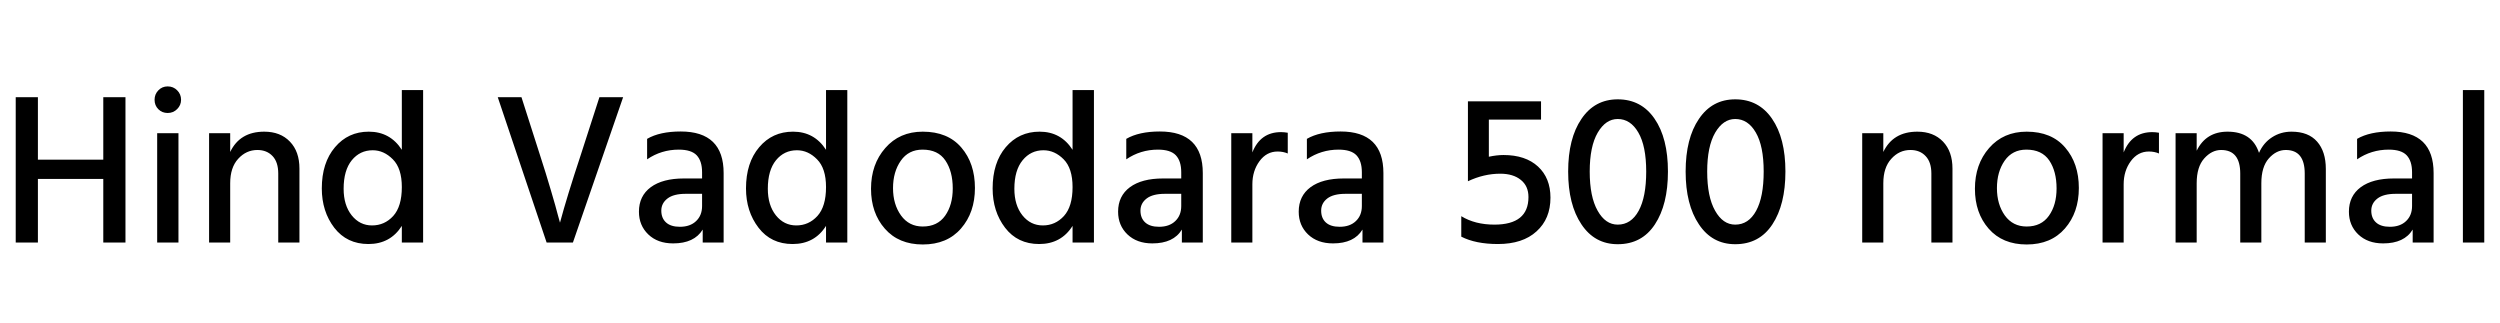 <svg xmlns="http://www.w3.org/2000/svg" xmlns:xlink="http://www.w3.org/1999/xlink" width="278.352" height="35.952"><path fill="black" d="M13.97 10.82L13.97 27L11.50 27L11.50 19.92L4.22 19.92L4.22 27L1.75 27L1.75 10.82L4.22 10.82L4.22 17.78L11.50 17.78L11.50 10.82L13.97 10.82ZM19.87 14.83L19.87 27L17.50 27L17.50 14.83L19.87 14.83ZM20.16 11.11L20.16 11.11Q20.16 11.71 19.73 12.14Q19.30 12.58 18.67 12.58Q18.05 12.58 17.63 12.16Q17.21 11.74 17.21 11.11Q17.21 10.49 17.63 10.06Q18.05 9.62 18.67 9.62Q19.30 9.62 19.73 10.06Q20.16 10.49 20.16 11.11ZM33.34 18.77L33.34 27L30.98 27L30.98 19.32Q30.98 18.05 30.35 17.38Q29.71 16.70 28.66 16.70L28.66 16.70Q27.41 16.70 26.52 17.68Q25.63 18.65 25.63 20.40L25.63 20.40L25.63 27L23.28 27L23.28 14.83L25.63 14.83L25.63 16.92Q26.71 14.66 29.42 14.66L29.42 14.66Q31.22 14.66 32.28 15.77Q33.34 16.87 33.34 18.77L33.34 18.77ZM38.26 21.02L38.26 21.02Q38.26 22.85 39.16 23.98Q40.06 25.10 41.42 25.10L41.42 25.10Q42.82 25.10 43.78 24.05Q44.74 22.99 44.74 20.83L44.74 20.83Q44.74 18.74 43.74 17.74Q42.74 16.73 41.50 16.73L41.50 16.73Q40.08 16.73 39.17 17.84Q38.26 18.96 38.26 21.02ZM47.11 10.03L47.11 27L44.74 27L44.74 25.15Q43.46 27.17 41.02 27.17L41.02 27.17Q38.62 27.17 37.22 25.36Q35.83 23.54 35.83 20.98L35.83 20.98Q35.83 18.12 37.30 16.39Q38.76 14.66 41.06 14.66L41.06 14.66Q43.44 14.66 44.74 16.68L44.74 16.68L44.74 10.03L47.11 10.03ZM69.38 10.82L63.79 27L60.86 27L55.42 10.82L58.06 10.82L60.12 17.26Q60.79 19.32 61.34 21.20Q61.90 23.09 62.11 23.93L62.11 23.93L62.35 24.79Q63.12 21.91 64.66 17.26L64.66 17.26L66.74 10.82L69.38 10.82ZM75.70 25.25L75.70 25.25Q76.85 25.25 77.51 24.61Q78.17 23.98 78.17 22.94L78.17 22.94L78.17 21.58L76.34 21.58Q75 21.58 74.32 22.10Q73.63 22.63 73.63 23.45L73.63 23.45Q73.63 24.29 74.16 24.77Q74.69 25.25 75.70 25.25ZM78.24 27L78.24 25.56Q77.30 27.10 74.95 27.10L74.95 27.10Q73.22 27.10 72.18 26.10Q71.14 25.10 71.14 23.57L71.14 23.57Q71.14 21.82 72.46 20.84Q73.78 19.87 76.15 19.87L76.15 19.87L78.17 19.87L78.17 19.18Q78.17 17.93 77.57 17.29Q76.97 16.66 75.58 16.66L75.58 16.66Q73.63 16.66 72.05 17.74L72.05 17.74L72.05 15.46Q73.46 14.64 75.79 14.64L75.79 14.64Q80.57 14.64 80.57 19.27L80.57 19.27L80.57 27L78.24 27ZM85.49 21.02L85.49 21.02Q85.49 22.85 86.39 23.98Q87.29 25.10 88.66 25.10L88.66 25.10Q90.05 25.10 91.01 24.05Q91.97 22.99 91.97 20.83L91.97 20.83Q91.97 18.74 90.97 17.74Q89.98 16.73 88.73 16.73L88.73 16.73Q87.31 16.73 86.40 17.84Q85.49 18.96 85.49 21.02ZM94.34 10.03L94.34 27L91.97 27L91.97 25.15Q90.70 27.17 88.25 27.17L88.25 27.17Q85.85 27.17 84.46 25.36Q83.06 23.54 83.06 20.98L83.06 20.98Q83.06 18.12 84.53 16.39Q85.99 14.66 88.30 14.66L88.30 14.66Q90.67 14.66 91.97 16.68L91.97 16.68L91.97 10.03L94.34 10.03ZM107.04 16.43Q108.55 18.19 108.55 20.93Q108.55 23.66 107.00 25.44Q105.46 27.22 102.74 27.22L102.74 27.22Q100.06 27.22 98.52 25.46Q96.98 23.71 96.98 21.02L96.98 21.02Q96.98 18.29 98.57 16.48Q100.15 14.66 102.74 14.66L102.74 14.66Q105.53 14.66 107.04 16.43ZM99.43 20.95L99.43 20.95Q99.43 22.75 100.32 23.99Q101.21 25.22 102.74 25.22L102.74 25.22Q104.38 25.22 105.23 24.02Q106.08 22.82 106.08 20.98L106.08 20.98Q106.08 19.08 105.26 17.87Q104.45 16.66 102.72 16.66L102.72 16.66Q101.16 16.66 100.30 17.89Q99.43 19.13 99.43 20.95ZM112.94 21.02L112.94 21.02Q112.94 22.85 113.84 23.98Q114.74 25.10 116.11 25.10L116.11 25.10Q117.50 25.10 118.46 24.05Q119.42 22.99 119.42 20.83L119.42 20.83Q119.42 18.74 118.43 17.74Q117.43 16.73 116.18 16.73L116.18 16.73Q114.77 16.73 113.86 17.84Q112.94 18.96 112.94 21.02ZM121.80 10.03L121.80 27L119.42 27L119.42 25.15Q118.15 27.17 115.70 27.17L115.70 27.17Q113.30 27.17 111.91 25.36Q110.52 23.54 110.52 20.98L110.52 20.98Q110.52 18.12 111.98 16.39Q113.45 14.66 115.75 14.66L115.75 14.66Q118.13 14.66 119.42 16.68L119.42 16.68L119.42 10.03L121.80 10.03ZM129.05 25.25L129.05 25.25Q130.20 25.25 130.86 24.61Q131.52 23.98 131.52 22.94L131.52 22.94L131.52 21.58L129.70 21.58Q128.35 21.58 127.67 22.10Q126.98 22.63 126.98 23.45L126.98 23.45Q126.98 24.29 127.51 24.77Q128.04 25.25 129.05 25.25ZM131.59 27L131.59 25.56Q130.66 27.10 128.30 27.10L128.30 27.10Q126.58 27.10 125.53 26.10Q124.49 25.10 124.49 23.57L124.49 23.57Q124.49 21.82 125.81 20.84Q127.13 19.87 129.50 19.87L129.50 19.87L131.52 19.87L131.52 19.18Q131.52 17.93 130.92 17.29Q130.32 16.66 128.93 16.66L128.93 16.66Q126.98 16.66 125.40 17.74L125.40 17.74L125.40 15.46Q126.82 14.64 129.14 14.64L129.14 14.64Q133.92 14.64 133.92 19.27L133.92 19.27L133.92 27L131.59 27ZM139.44 20.52L139.44 27L137.09 27L137.09 14.83L139.44 14.83L139.44 16.97Q140.33 14.71 142.63 14.71L142.63 14.71Q142.97 14.71 143.38 14.78L143.38 14.78L143.38 17.09Q142.87 16.87 142.25 16.87L142.25 16.87Q141.02 16.87 140.23 17.95Q139.44 19.03 139.44 20.52L139.44 20.52ZM149.16 25.25L149.16 25.25Q150.31 25.25 150.97 24.61Q151.63 23.98 151.63 22.94L151.63 22.94L151.63 21.58L149.81 21.58Q148.46 21.58 147.78 22.10Q147.10 22.63 147.10 23.45L147.10 23.45Q147.10 24.29 147.62 24.77Q148.15 25.25 149.16 25.25ZM151.70 27L151.70 25.56Q150.77 27.10 148.42 27.10L148.42 27.10Q146.69 27.10 145.64 26.10Q144.60 25.10 144.60 23.57L144.60 23.57Q144.60 21.82 145.92 20.84Q147.24 19.87 149.62 19.87L149.62 19.87L151.63 19.87L151.63 19.18Q151.63 17.93 151.03 17.29Q150.43 16.66 149.04 16.66L149.04 16.66Q147.10 16.66 145.51 17.74L145.51 17.74L145.51 15.46Q146.93 14.64 149.26 14.64L149.26 14.64Q154.03 14.64 154.03 19.27L154.03 19.27L154.03 27L151.70 27ZM172.63 22.01L172.63 22.01Q172.63 24.36 171.08 25.76Q169.54 27.17 166.78 27.17L166.78 27.17Q164.30 27.17 162.70 26.35L162.70 26.35L162.70 24.07Q164.23 25.01 166.39 25.01L166.39 25.01Q170.18 25.01 170.18 21.94L170.18 21.94Q170.18 20.71 169.33 20.03Q168.48 19.34 167.04 19.34L167.04 19.34Q165.22 19.34 163.44 20.18L163.44 20.18L163.44 11.28L171.58 11.28L171.58 13.32L165.77 13.32L165.77 17.45Q166.66 17.26 167.40 17.26L167.40 17.26Q169.85 17.26 171.24 18.54Q172.63 19.82 172.63 22.01ZM185.71 19.10L185.71 19.10Q185.71 22.78 184.26 24.98Q182.81 27.19 180.12 27.19L180.12 27.19Q177.55 27.19 176.08 24.98Q174.60 22.78 174.60 19.10L174.60 19.10Q174.60 15.41 176.08 13.24Q177.55 11.06 180.12 11.06L180.12 11.06Q182.74 11.06 184.22 13.22Q185.71 15.38 185.71 19.10ZM177.89 14.77Q177 16.30 177 19.10Q177 21.91 177.88 23.46Q178.75 25.01 180.12 25.01L180.12 25.01Q181.61 25.01 182.45 23.47Q183.29 21.94 183.29 19.10L183.29 19.10Q183.29 16.25 182.41 14.75Q181.54 13.25 180.12 13.25L180.12 13.25Q178.78 13.25 177.89 14.77ZM198.79 19.10L198.79 19.10Q198.79 22.78 197.34 24.98Q195.89 27.19 193.20 27.19L193.20 27.19Q190.63 27.19 189.16 24.98Q187.68 22.78 187.68 19.10L187.68 19.10Q187.68 15.41 189.16 13.24Q190.63 11.06 193.20 11.06L193.20 11.06Q195.82 11.06 197.30 13.22Q198.79 15.38 198.79 19.10ZM190.97 14.77Q190.08 16.30 190.08 19.10Q190.08 21.91 190.96 23.46Q191.83 25.01 193.20 25.01L193.20 25.01Q194.69 25.01 195.53 23.47Q196.37 21.94 196.37 19.10L196.37 19.10Q196.37 16.25 195.49 14.75Q194.62 13.25 193.20 13.25L193.20 13.25Q191.86 13.25 190.97 14.77ZM217.39 18.77L217.39 27L215.04 27L215.04 19.32Q215.04 18.05 214.40 17.38Q213.77 16.70 212.71 16.70L212.71 16.70Q211.46 16.70 210.58 17.68Q209.69 18.65 209.69 20.40L209.69 20.40L209.69 27L207.34 27L207.34 14.83L209.69 14.83L209.69 16.92Q210.77 14.66 213.48 14.66L213.48 14.66Q215.28 14.66 216.34 15.77Q217.39 16.87 217.39 18.77L217.39 18.77ZM229.94 16.43Q231.46 18.19 231.46 20.93Q231.46 23.66 229.91 25.44Q228.36 27.22 225.65 27.22L225.65 27.22Q222.96 27.22 221.42 25.46Q219.89 23.71 219.89 21.02L219.89 21.02Q219.89 18.29 221.47 16.48Q223.06 14.66 225.65 14.66L225.65 14.66Q228.43 14.66 229.94 16.43ZM222.34 20.95L222.34 20.95Q222.34 22.75 223.22 23.99Q224.11 25.22 225.65 25.22L225.65 25.22Q227.28 25.22 228.13 24.02Q228.98 22.82 228.98 20.98L228.98 20.98Q228.98 19.08 228.17 17.87Q227.35 16.66 225.62 16.66L225.62 16.66Q224.06 16.66 223.20 17.89Q222.34 19.13 222.34 20.95ZM236.45 20.52L236.45 27L234.10 27L234.10 14.83L236.45 14.83L236.45 16.97Q237.34 14.71 239.64 14.71L239.64 14.71Q239.98 14.71 240.38 14.78L240.38 14.78L240.38 17.09Q239.88 16.87 239.26 16.87L239.26 16.87Q238.03 16.87 237.24 17.95Q236.45 19.03 236.45 20.52L236.45 20.52ZM258.96 18.82L258.96 27L256.61 27L256.61 19.32Q256.61 16.70 254.50 16.70L254.50 16.70Q253.44 16.70 252.61 17.64Q251.78 18.58 251.78 20.40L251.78 20.40L251.78 27L249.43 27L249.43 19.32Q249.43 16.70 247.30 16.70L247.30 16.70Q246.26 16.70 245.42 17.64Q244.58 18.58 244.58 20.40L244.58 20.40L244.58 27L242.23 27L242.23 14.83L244.58 14.83L244.58 16.78Q245.62 14.66 248.02 14.66L248.02 14.66Q250.75 14.66 251.52 17.02L251.52 17.02Q252.02 15.89 252.98 15.28Q253.94 14.66 255.14 14.66L255.14 14.66Q257.02 14.66 257.99 15.77Q258.96 16.87 258.96 18.82L258.96 18.82ZM266.09 25.25L266.09 25.25Q267.24 25.25 267.90 24.61Q268.56 23.98 268.56 22.94L268.56 22.94L268.56 21.58L266.74 21.58Q265.39 21.58 264.71 22.10Q264.02 22.63 264.02 23.45L264.02 23.45Q264.02 24.29 264.55 24.77Q265.08 25.25 266.09 25.25ZM268.63 27L268.63 25.56Q267.70 27.10 265.34 27.10L265.34 27.10Q263.62 27.10 262.57 26.10Q261.53 25.10 261.53 23.57L261.53 23.57Q261.53 21.82 262.85 20.84Q264.17 19.87 266.54 19.87L266.54 19.87L268.56 19.87L268.56 19.18Q268.56 17.93 267.96 17.29Q267.36 16.66 265.97 16.66L265.97 16.66Q264.02 16.66 262.44 17.74L262.44 17.74L262.44 15.46Q263.86 14.64 266.18 14.64L266.18 14.64Q270.96 14.64 270.96 19.27L270.96 19.27L270.96 27L268.63 27ZM276.60 10.03L276.60 27L274.22 27L274.22 10.03L276.60 10.03Z"/></svg>